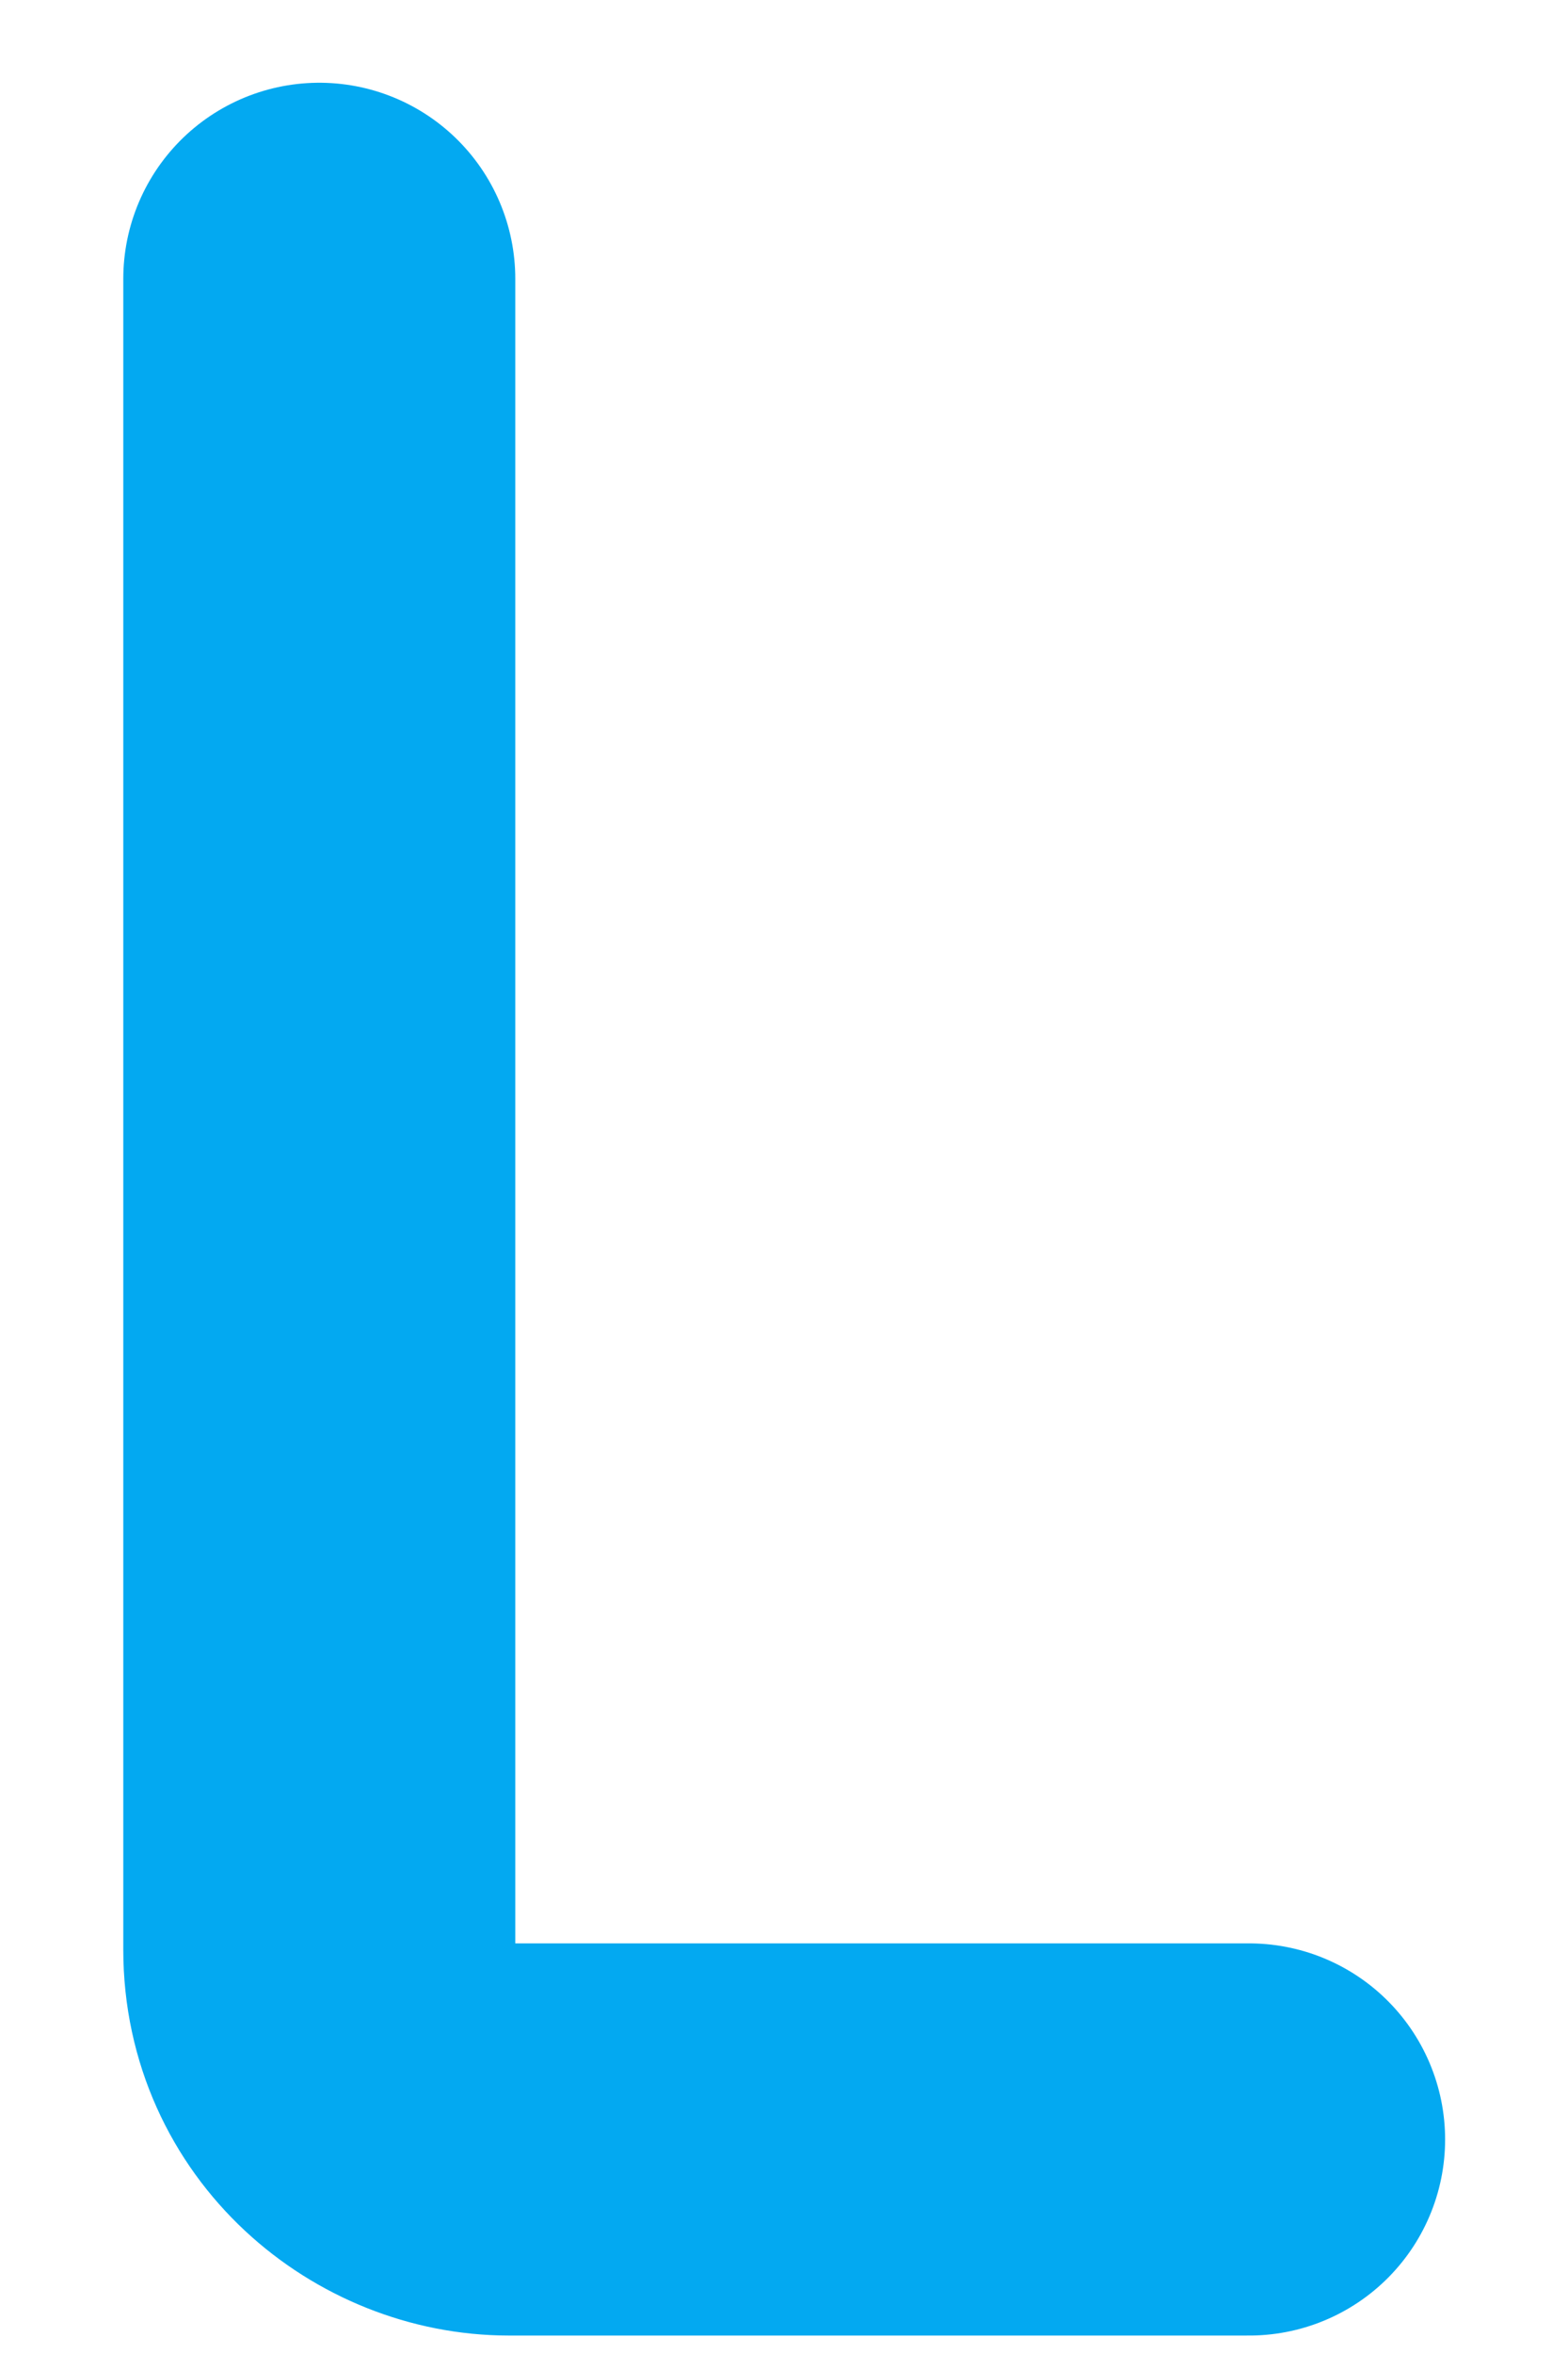 <svg fill="none" height="12" viewBox="0 0 8 12" width="8" xmlns="http://www.w3.org/2000/svg"><path d="m1.629 1.422v4.745 3.776c0 .581.484.968.968.968h3.776" stroke="#03a9f1" stroke-linecap="round" stroke-linejoin="round" stroke-miterlimit="10" stroke-width="2"/></svg>